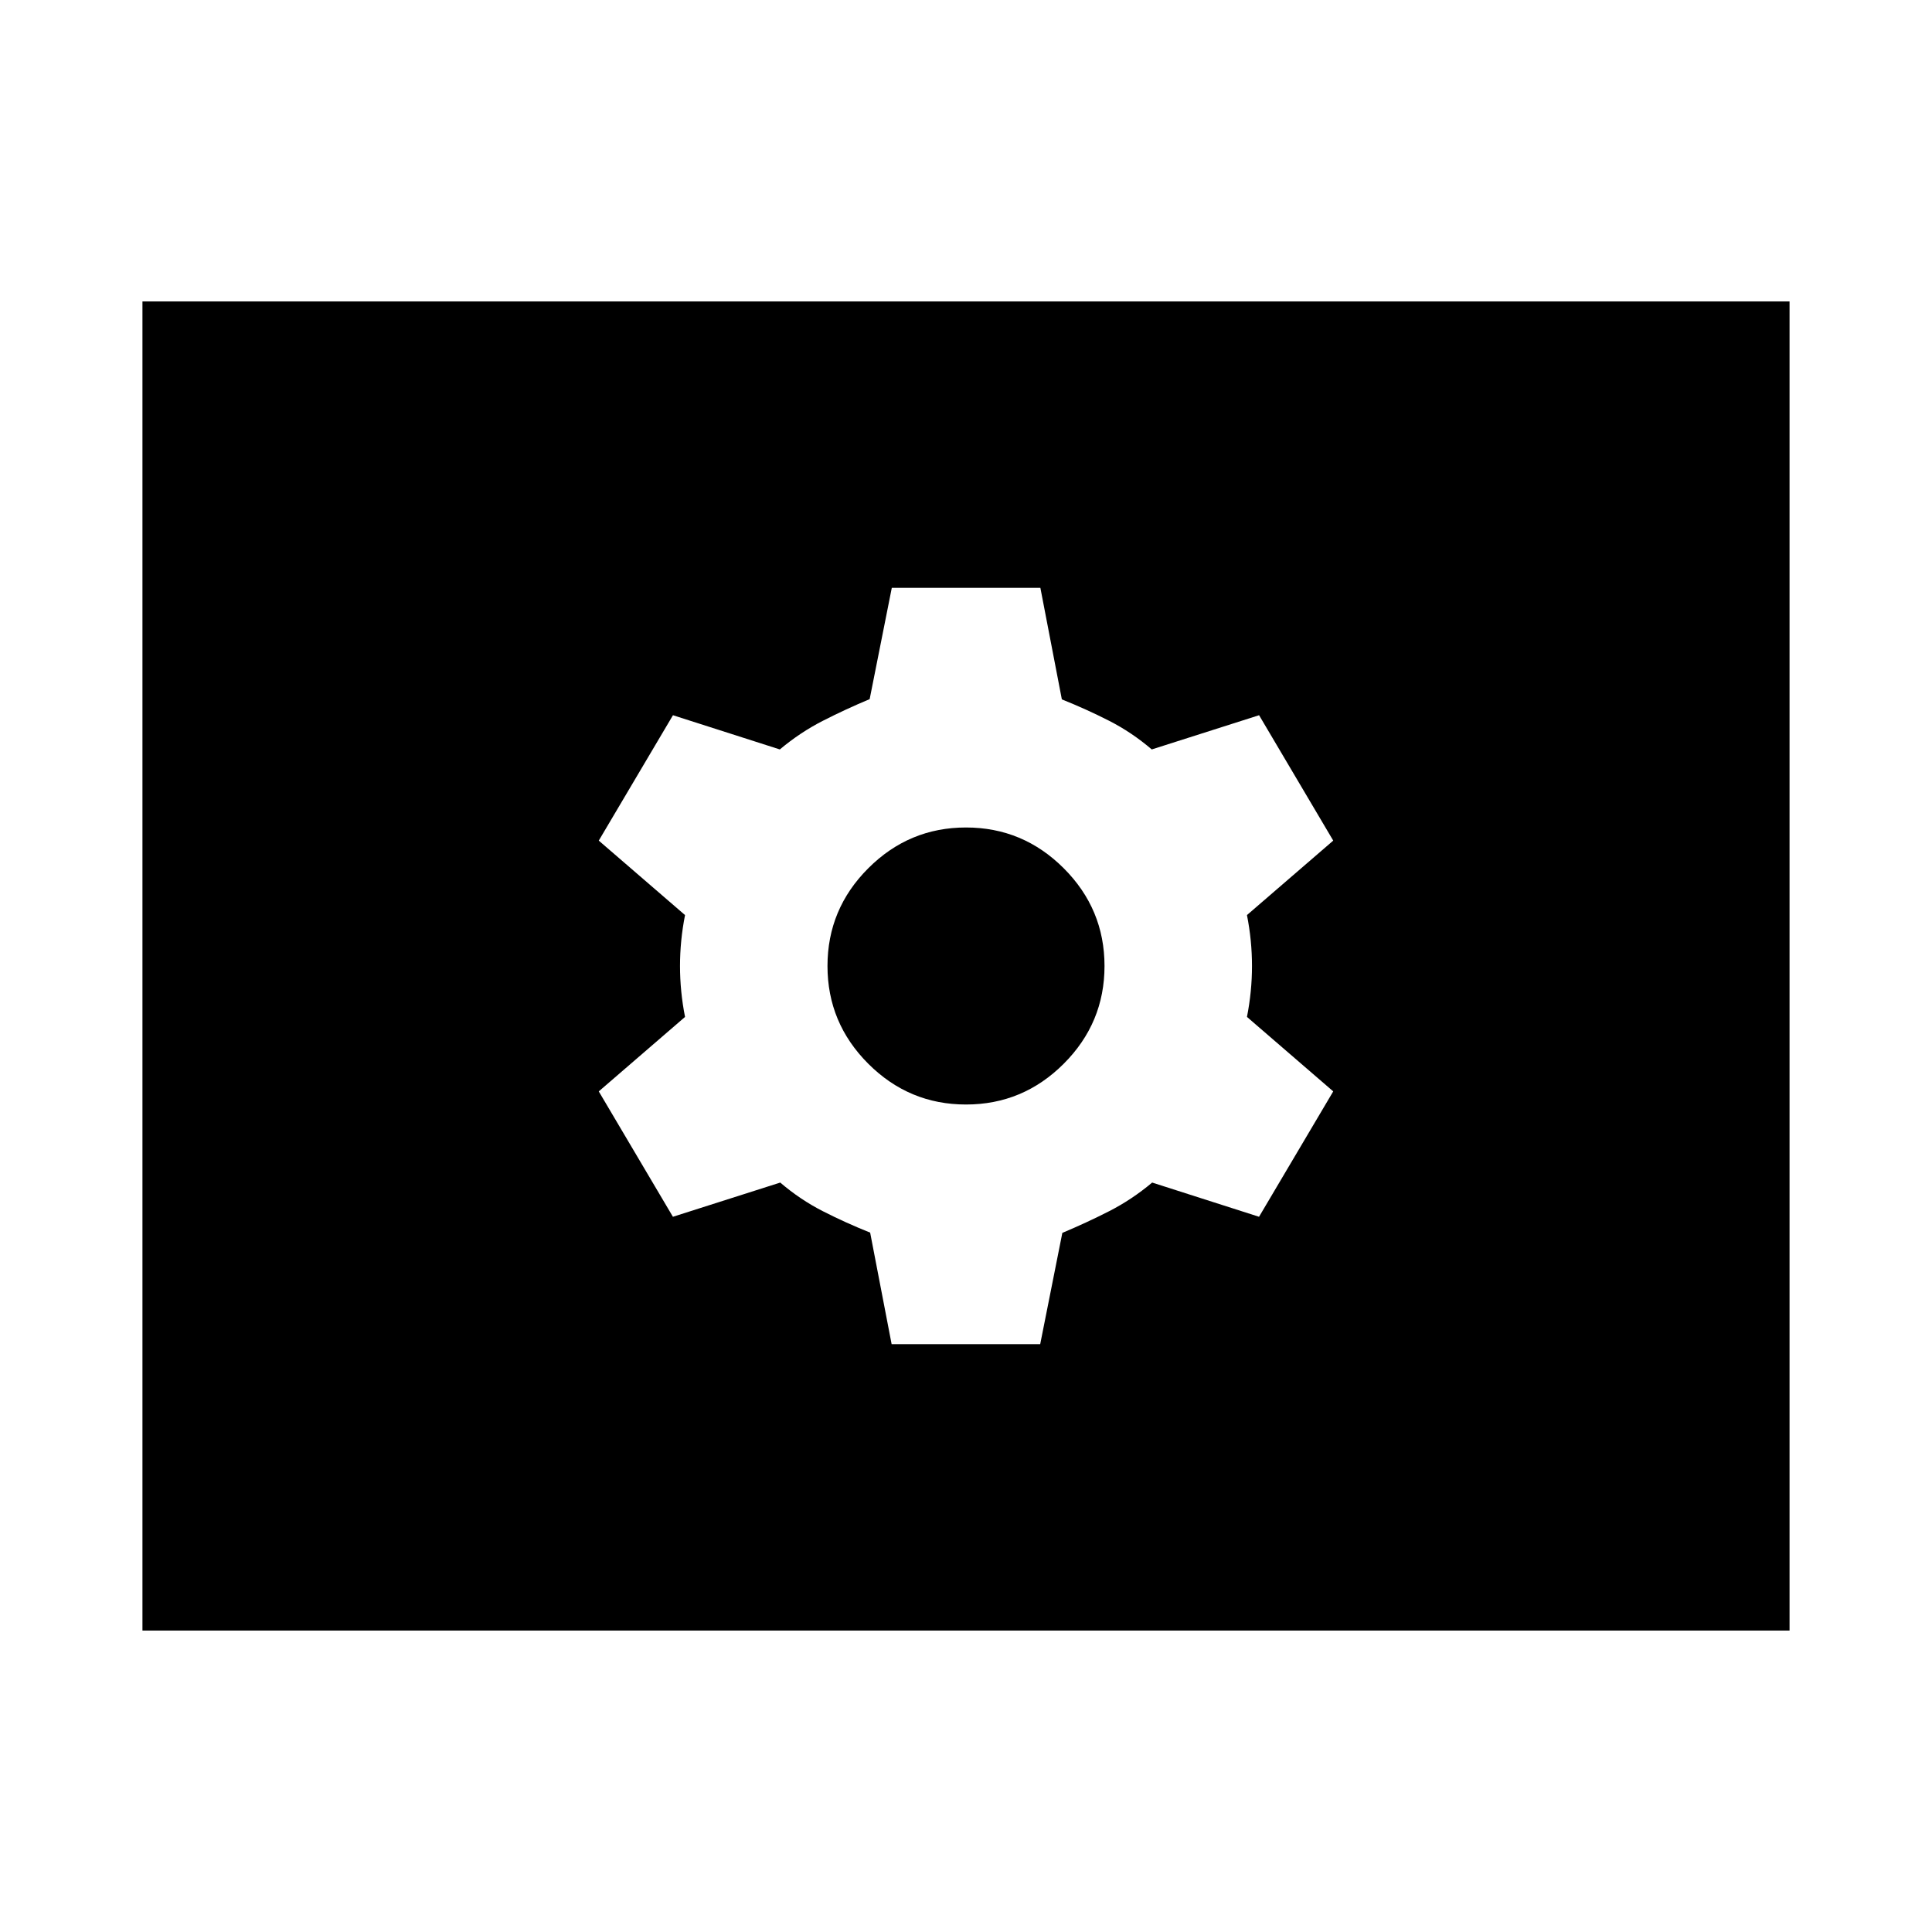 <svg xmlns="http://www.w3.org/2000/svg" height="24" viewBox="0 -960 960 960" width="24"><path d="M443.044-292.087h73.826l11-55.304q11.934-5 23.217-10.75t21.422-14.25l53.1 17 36.869-62.305-42.869-37q2.5-12.652 2.5-25.304t-2.5-25.304l42.869-37-36.846-62.305-53.328 17q-9.934-8.5-21.217-14.25t-23.457-10.619l-10.674-55.435H443.13l-11 55.304q-11.934 5-23.217 10.75t-21.422 14.25l-53.1-17-36.869 62.305 42.869 37q-2.5 12.652-2.5 25.304t2.5 25.304l-42.869 37 36.846 62.305 53.328-17q9.934 8.5 21.217 14.25t23.457 10.619l10.674 55.435ZM480-411.174q-28.303 0-48.564-20.262-20.262-20.261-20.262-48.564t20.262-48.564q20.261-20.262 48.564-20.262t48.564 20.262q20.262 20.261 20.262 48.564t-20.262 48.564Q508.303-411.174 480-411.174ZM70.782-149.782v-660.436h818.436v660.436H70.782Z"/></svg>
